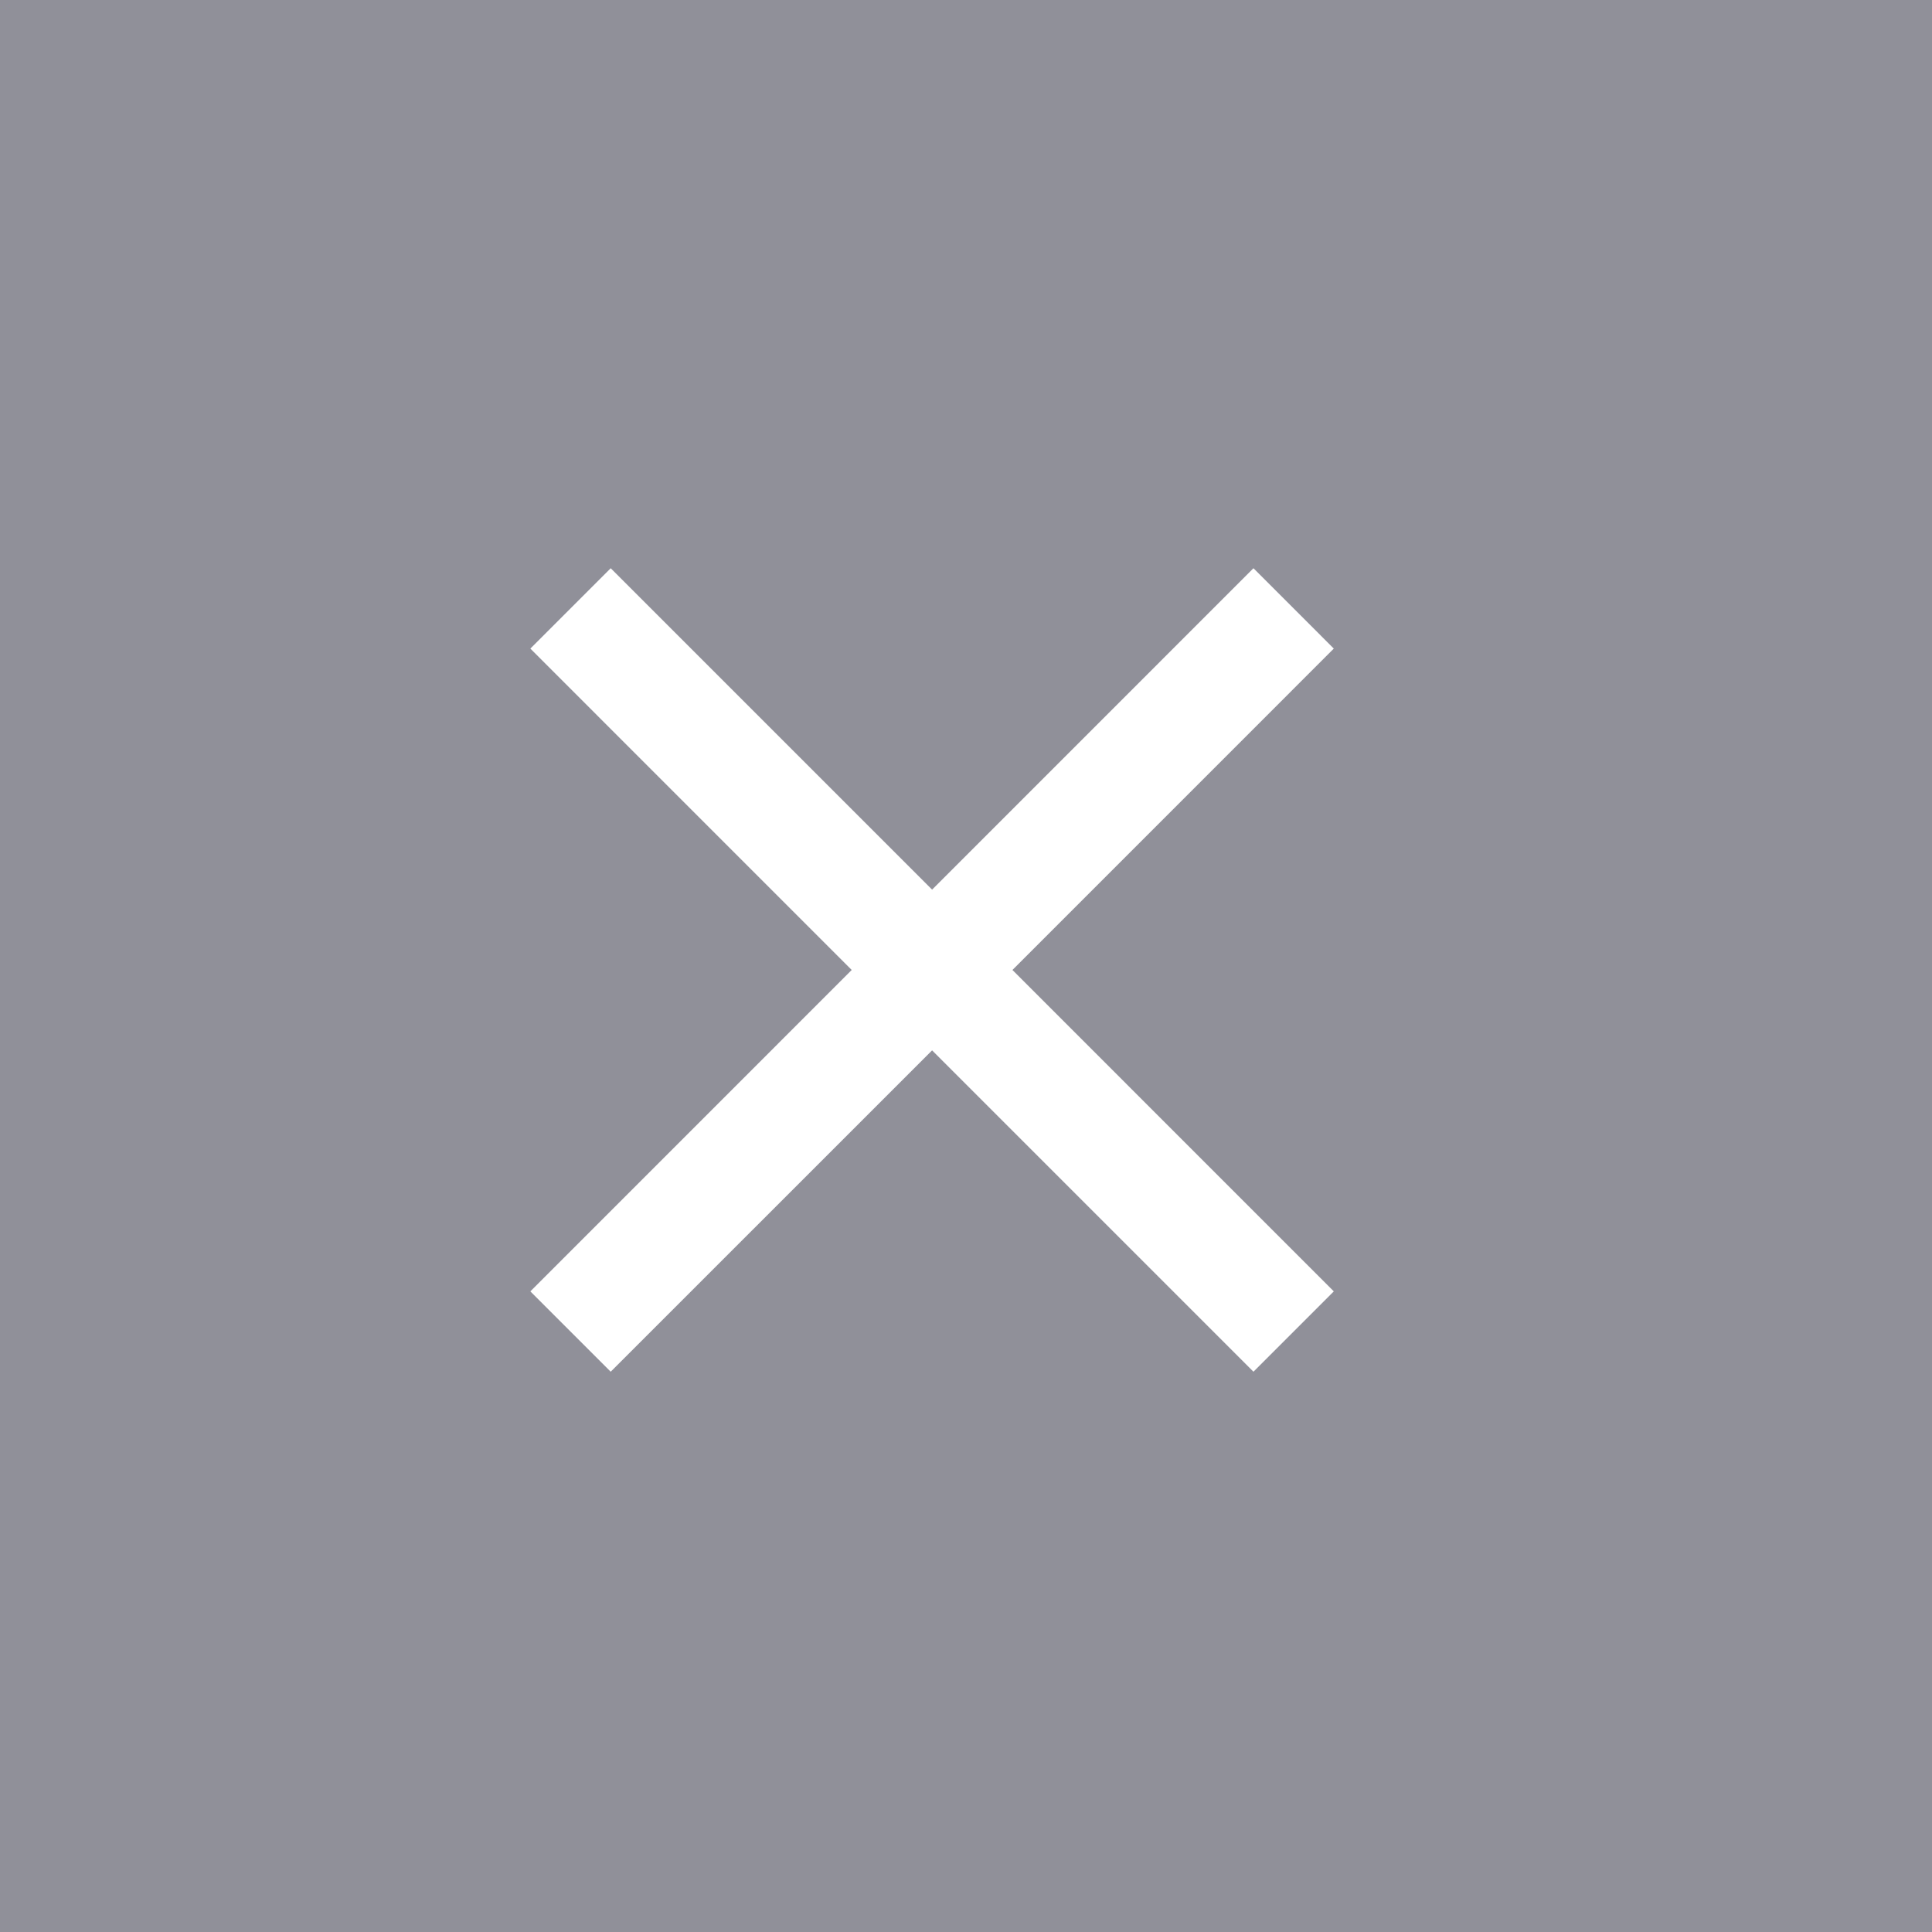 <svg width="51" height="51" viewBox="0 0 51 51" fill="none" xmlns="http://www.w3.org/2000/svg">
<path fill-rule="evenodd" clip-rule="evenodd" d="M51 0H0V51H51V0ZM16.121 15L24.605 23.484L33.088 15L35.209 17.121L26.726 25.605L35.209 34.089L33.088 36.21L24.605 27.727L16.121 36.21L14 34.089L22.483 25.605L14 17.121L16.121 15Z" fill="#909099"/>
</svg>
